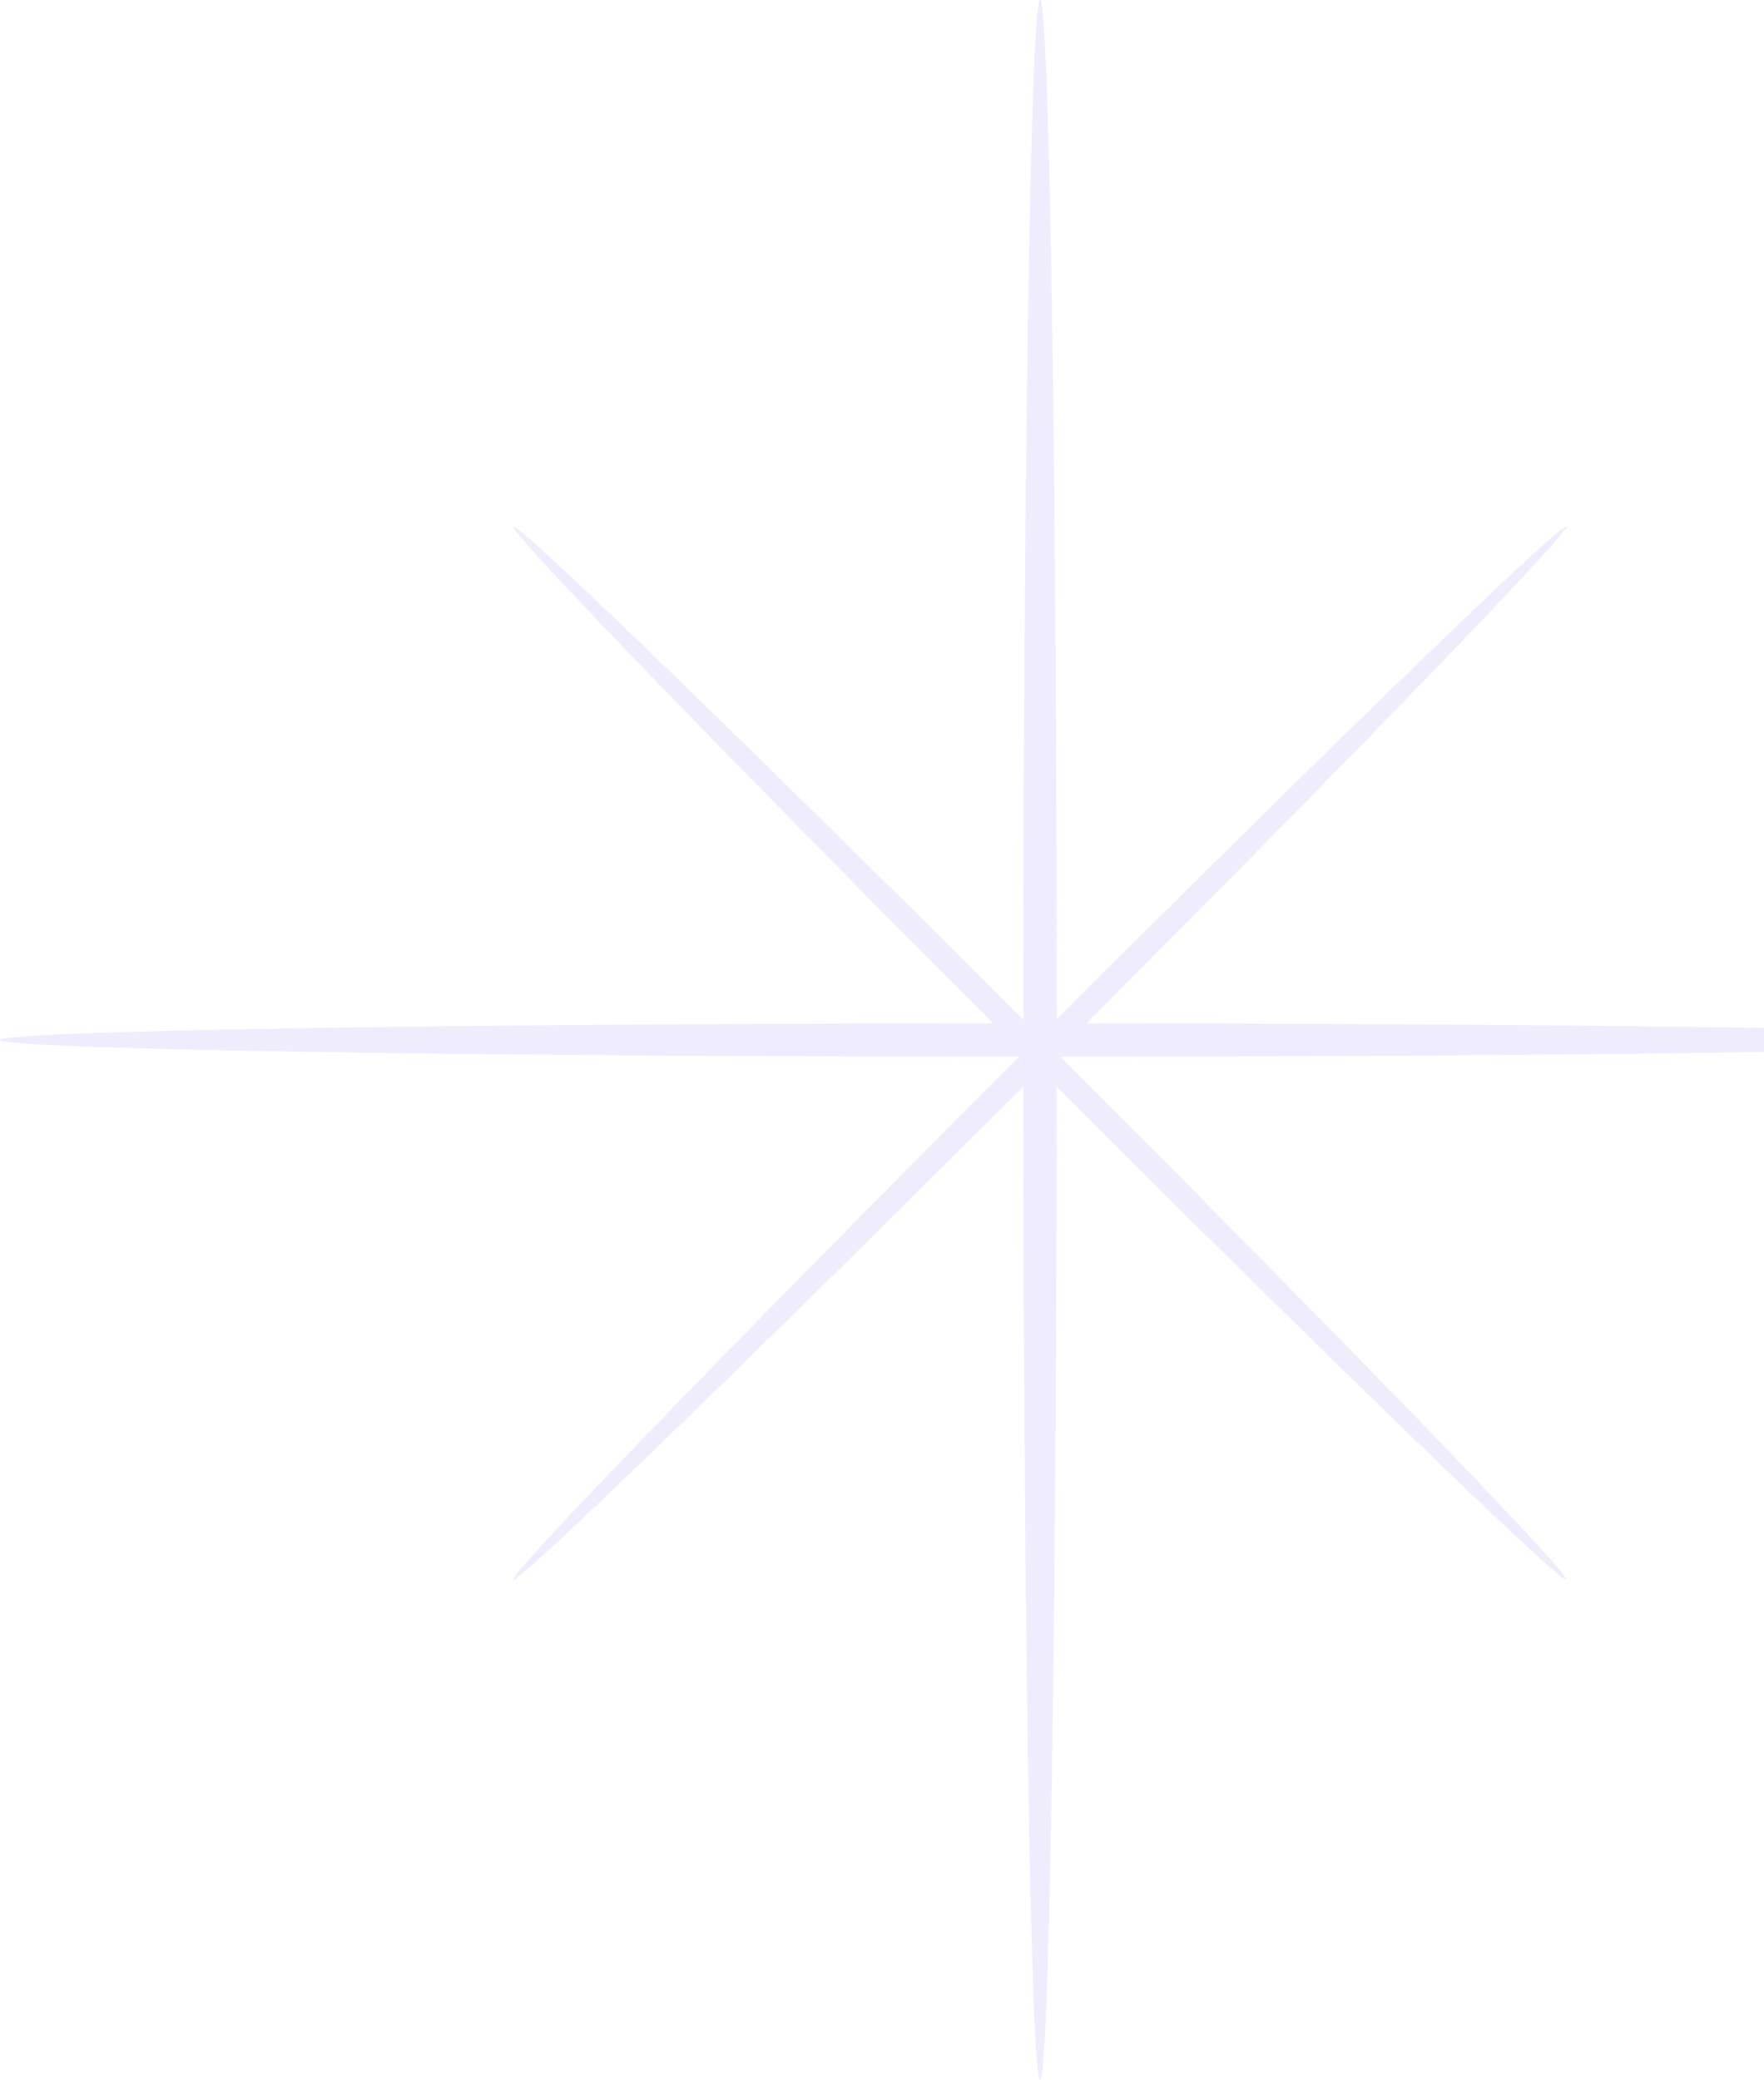 <svg width="173" height="204" viewBox="0 0 173 204" fill="none" xmlns="http://www.w3.org/2000/svg">
<path opacity="0.32" fill-rule="evenodd" clip-rule="evenodd" d="M103.988 103.64C159.403 103.623 204 102.895 204 102C204 101.119 160.774 100.4 106.554 100.362C133.293 73.561 154.055 52.081 153.617 51.642C153.172 51.197 131.023 72.619 103.64 99.961C103.622 44.569 102.895 0 102 0C101.105 0 100.378 44.597 100.361 100.014C72.953 72.647 50.776 51.197 50.331 51.642C49.892 52.081 70.654 73.561 97.394 100.362C43.198 100.4 0 101.119 0 102C0 102.895 44.568 103.622 99.96 103.64C71.995 131.624 49.879 154.475 50.331 154.928C50.777 155.373 72.954 133.923 100.362 106.556C100.4 160.775 101.119 204 102 204C102.881 204 103.6 160.803 103.638 106.609C131.022 133.951 153.171 155.373 153.616 154.928C154.068 154.475 131.952 131.624 103.988 103.64Z" fill="#CBC4FA"/>
</svg>
